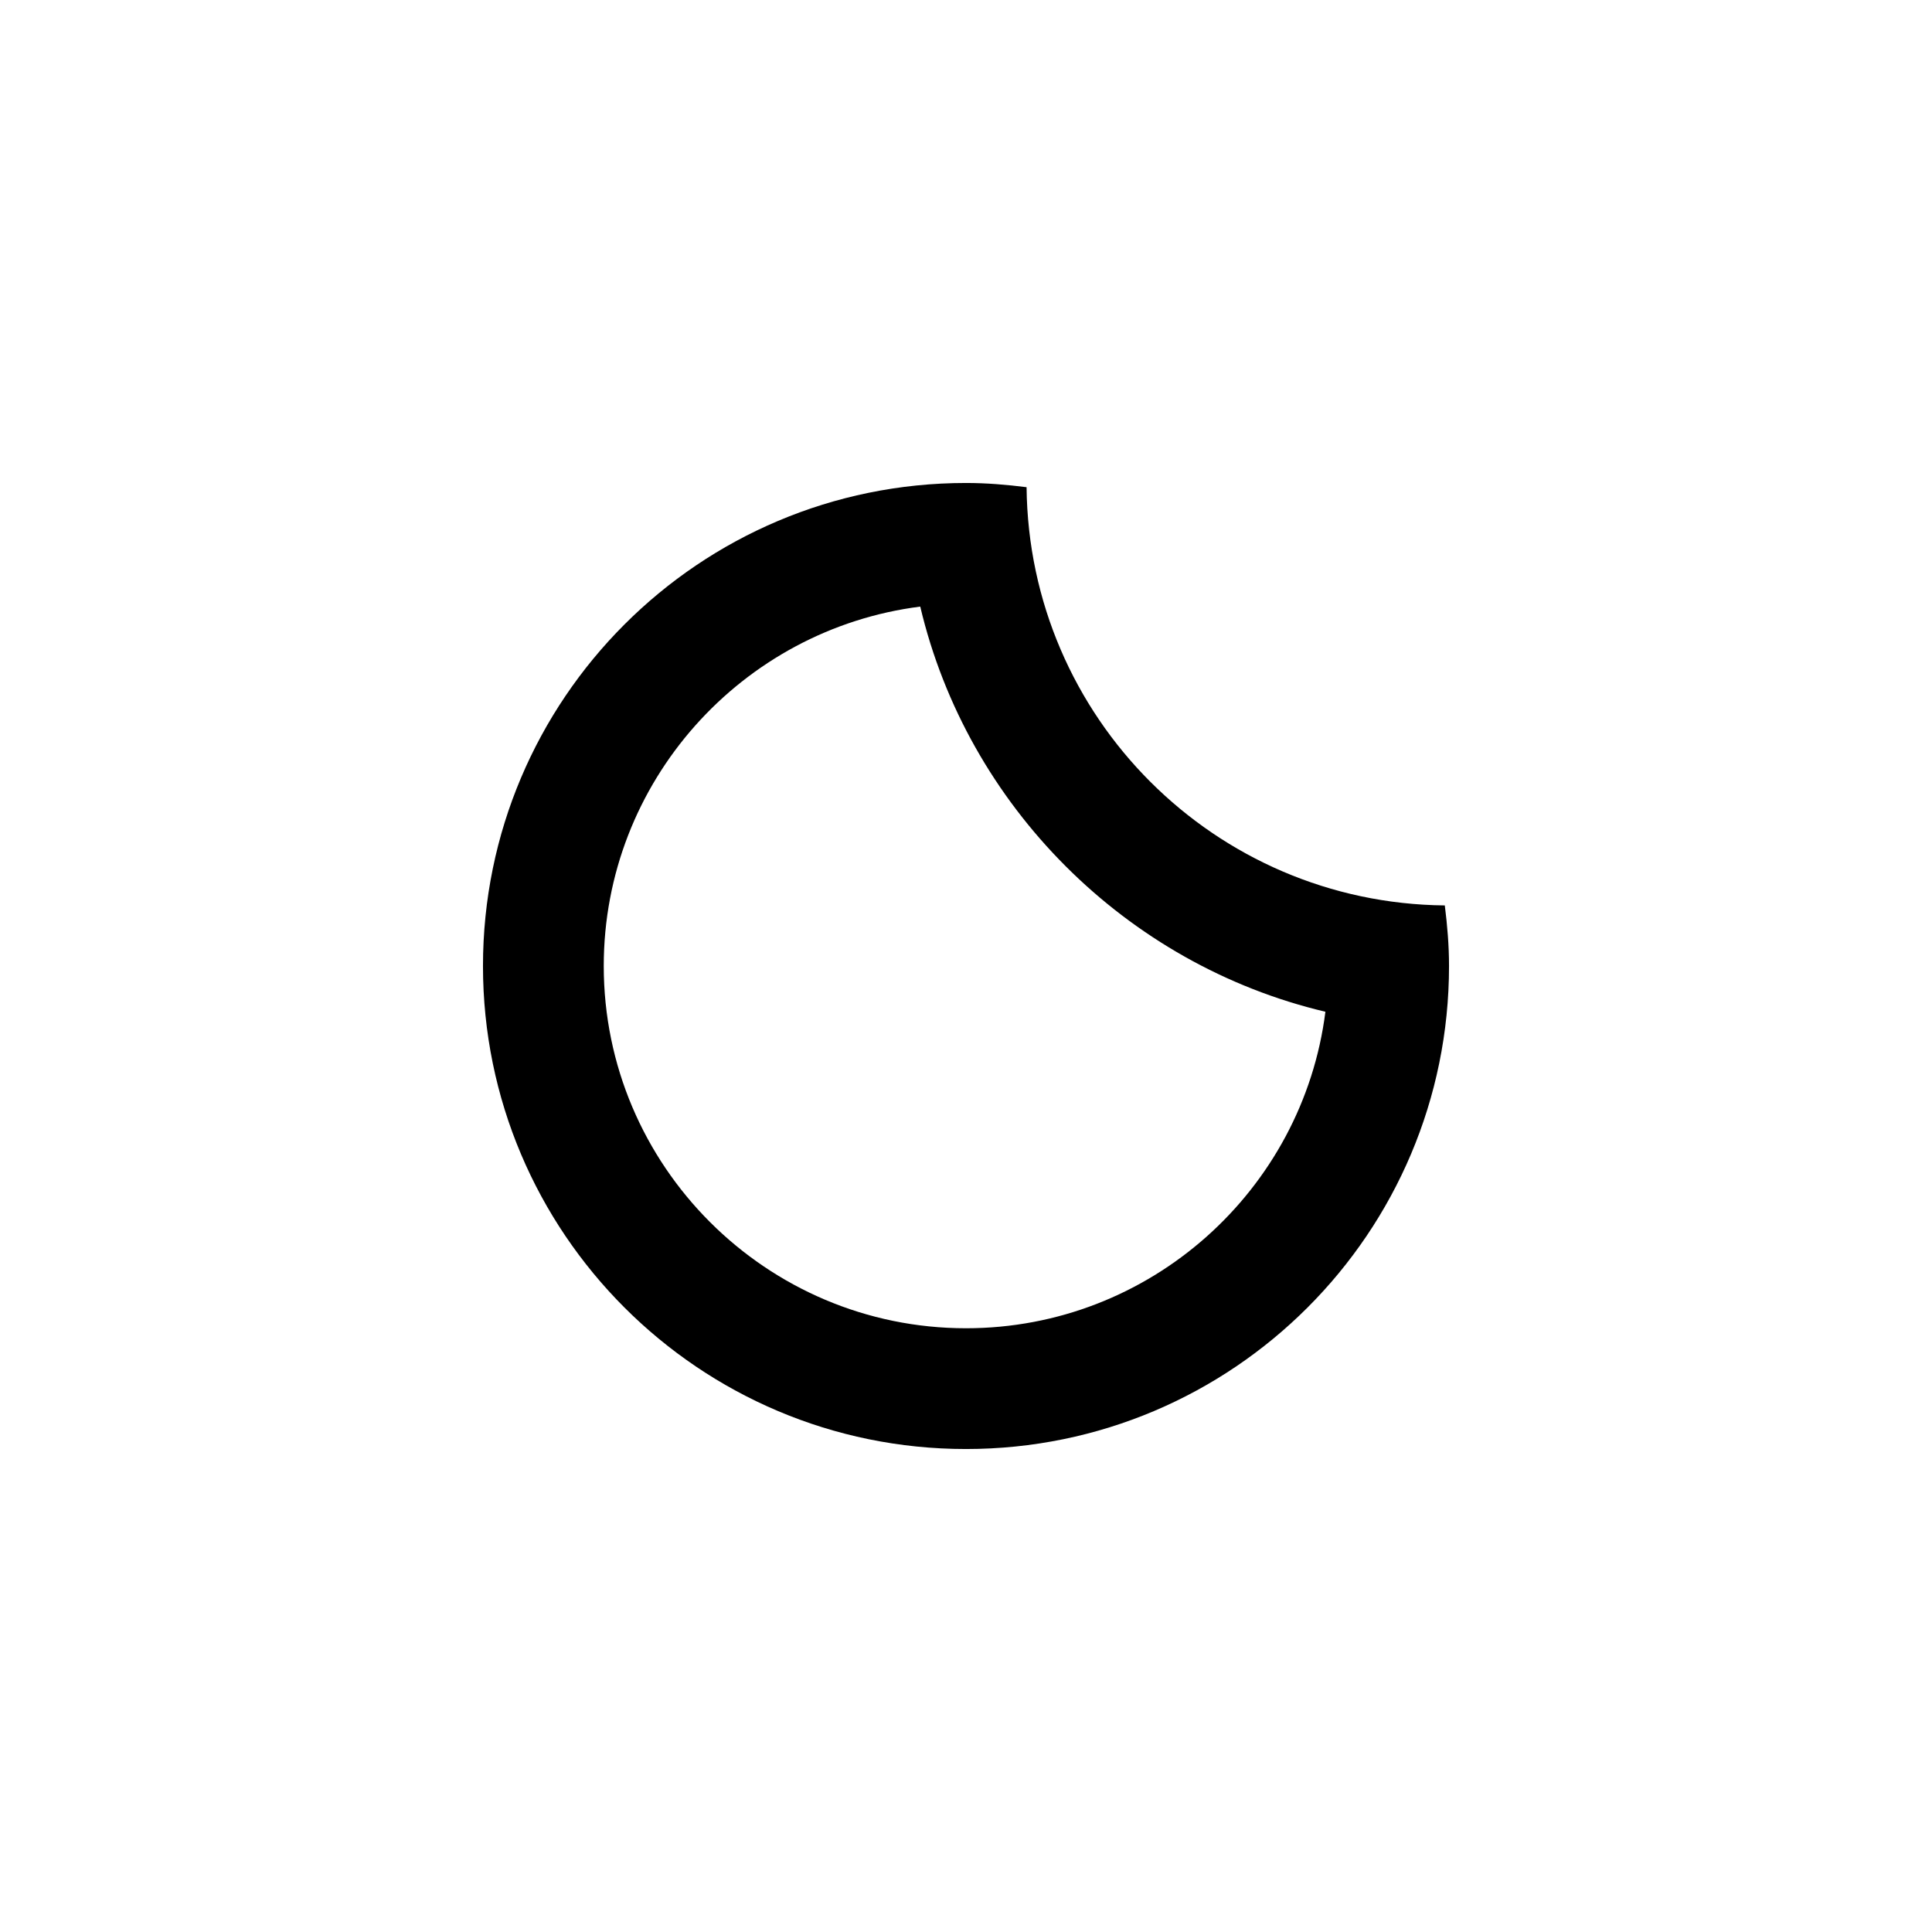 <?xml version="1.0" encoding="UTF-8"?><svg id="Layer_1" xmlns="http://www.w3.org/2000/svg" width="16mm" height="16mm" viewBox="0 0 45.354 45.354"><path d="m33.917,21.255c-5.4-.053-9.764-4.417-9.818-9.818-.467-.059-.94-.099-1.422-.099-6.262,0-11.339,5.077-11.339,11.339s5.077,11.339,11.339,11.339,11.339-5.077,11.339-11.339c0-.483-.04-.955-.099-1.422Zm-11.24,9.926c-4.689,0-8.504-3.814-8.504-8.504,0-4.325,3.245-7.906,7.43-8.437,1.107,4.682,4.829,8.403,9.511,9.511-.53,4.185-4.111,7.43-8.437,7.43Z"/></svg>